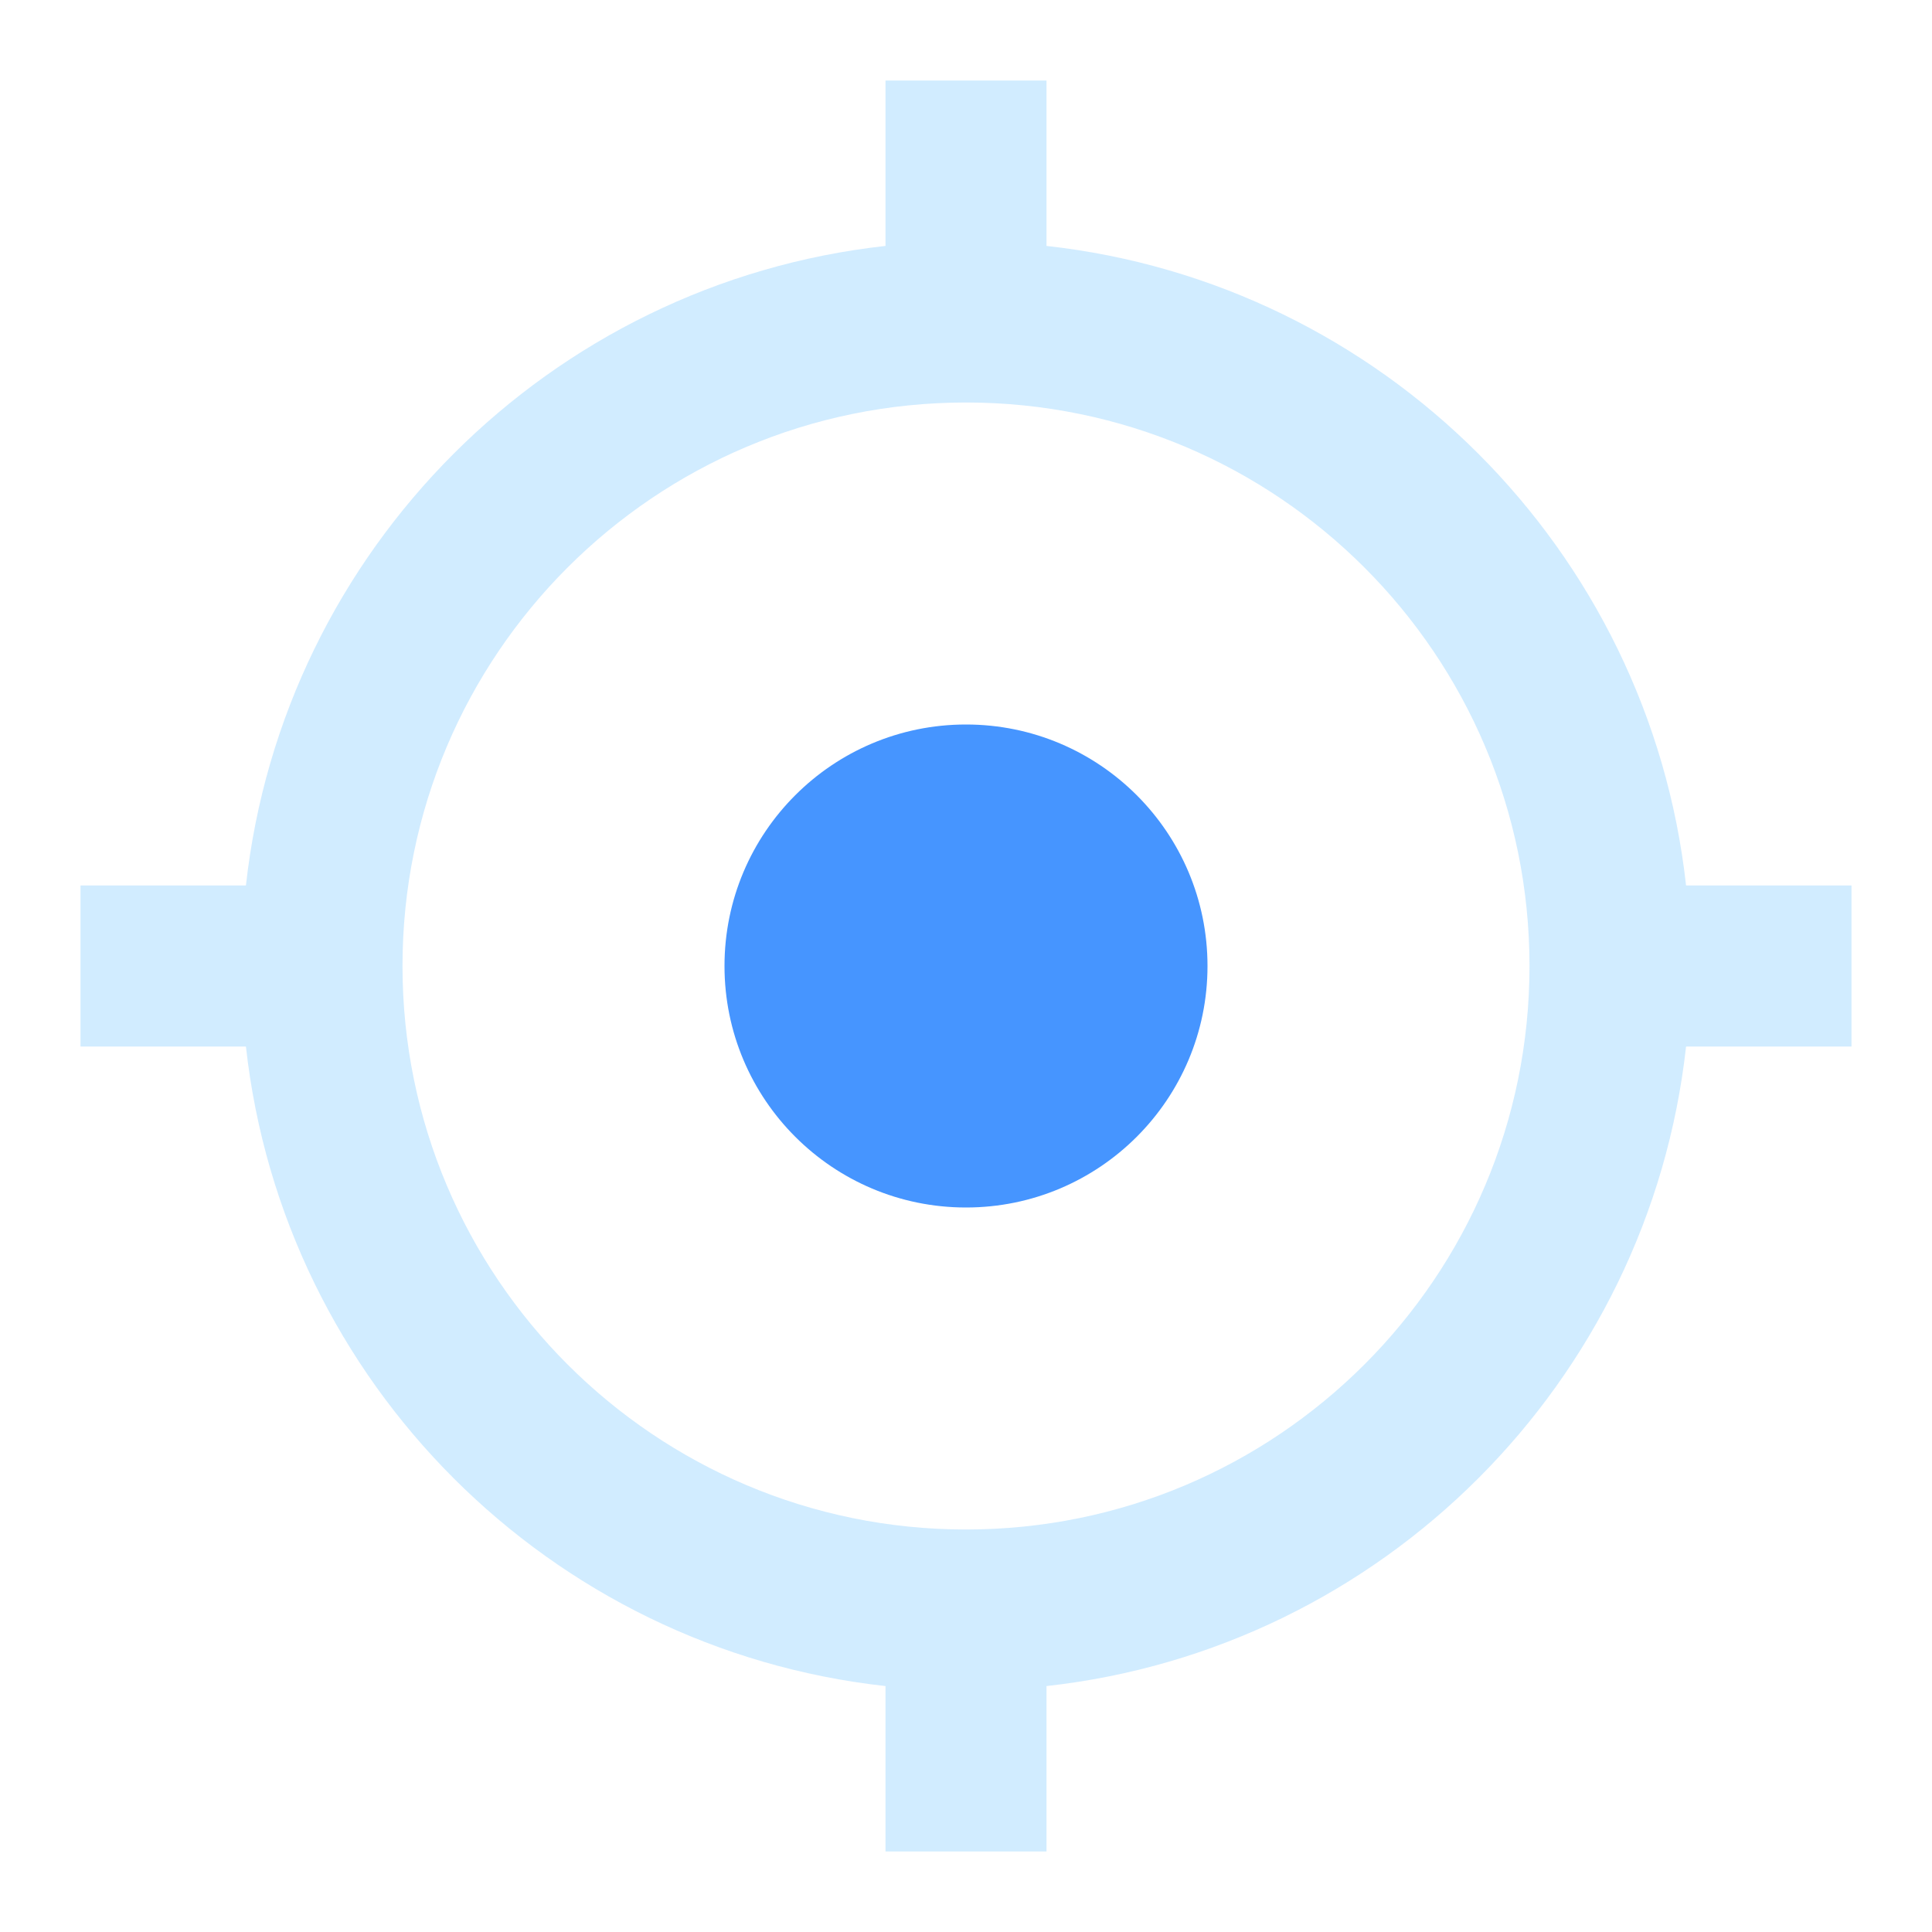 <svg width="24" height="24" viewBox="0 0 24 24" fill="none" xmlns="http://www.w3.org/2000/svg">
<g opacity="0.8" filter="url(#filter0_d_0_16078)">
<path fill-rule="evenodd" clip-rule="evenodd" d="M11 0H13V2.055C17.172 2.516 20.484 5.828 20.945 10H23V12H20.945C20.484 16.172 17.172 19.484 13 19.945V22H11V19.945C6.828 19.484 3.516 16.172 3.055 12H1V10H3.055C3.516 5.828 6.828 2.516 11 2.055V0ZM19 11C19 7.134 15.866 4 12 4C8.134 4 5 7.134 5 11C5 14.866 8.134 18 12 18C15.866 18 19 14.866 19 11Z" fill="#C6E7FF"/>
</g>
<g filter="url(#filter1_d_0_16078)">
<circle cx="12" cy="11" r="3" fill="#4695FF"/>
</g>
<defs>
<filter id="filter0_d_0_16078" x="0" y="0" width="24" height="24" filterUnits="userSpaceOnUse" color-interpolation-filters="sRGB">
<feFlood flood-opacity="0" result="BackgroundImageFix"/>
<feColorMatrix in="SourceAlpha" type="matrix" values="0 0 0 0 0 0 0 0 0 0 0 0 0 0 0 0 0 0 127 0" result="hardAlpha"/>
<feOffset dy="1"/>
<feGaussianBlur stdDeviation="0.5"/>
<feColorMatrix type="matrix" values="0 0 0 0 0 0 0 0 0 0 0 0 0 0 0 0 0 0 0.5 0"/>
<feBlend mode="normal" in2="BackgroundImageFix" result="effect1_dropShadow_0_16078"/>
<feBlend mode="normal" in="SourceGraphic" in2="effect1_dropShadow_0_16078" result="shape"/>
</filter>
<filter id="filter1_d_0_16078" x="8" y="8" width="8" height="8" filterUnits="userSpaceOnUse" color-interpolation-filters="sRGB">
<feFlood flood-opacity="0" result="BackgroundImageFix"/>
<feColorMatrix in="SourceAlpha" type="matrix" values="0 0 0 0 0 0 0 0 0 0 0 0 0 0 0 0 0 0 127 0" result="hardAlpha"/>
<feOffset dy="1"/>
<feGaussianBlur stdDeviation="0.5"/>
<feColorMatrix type="matrix" values="0 0 0 0 0 0 0 0 0 0 0 0 0 0 0 0 0 0 0.5 0"/>
<feBlend mode="normal" in2="BackgroundImageFix" result="effect1_dropShadow_0_16078"/>
<feBlend mode="normal" in="SourceGraphic" in2="effect1_dropShadow_0_16078" result="shape"/>
</filter>
</defs>
</svg>
